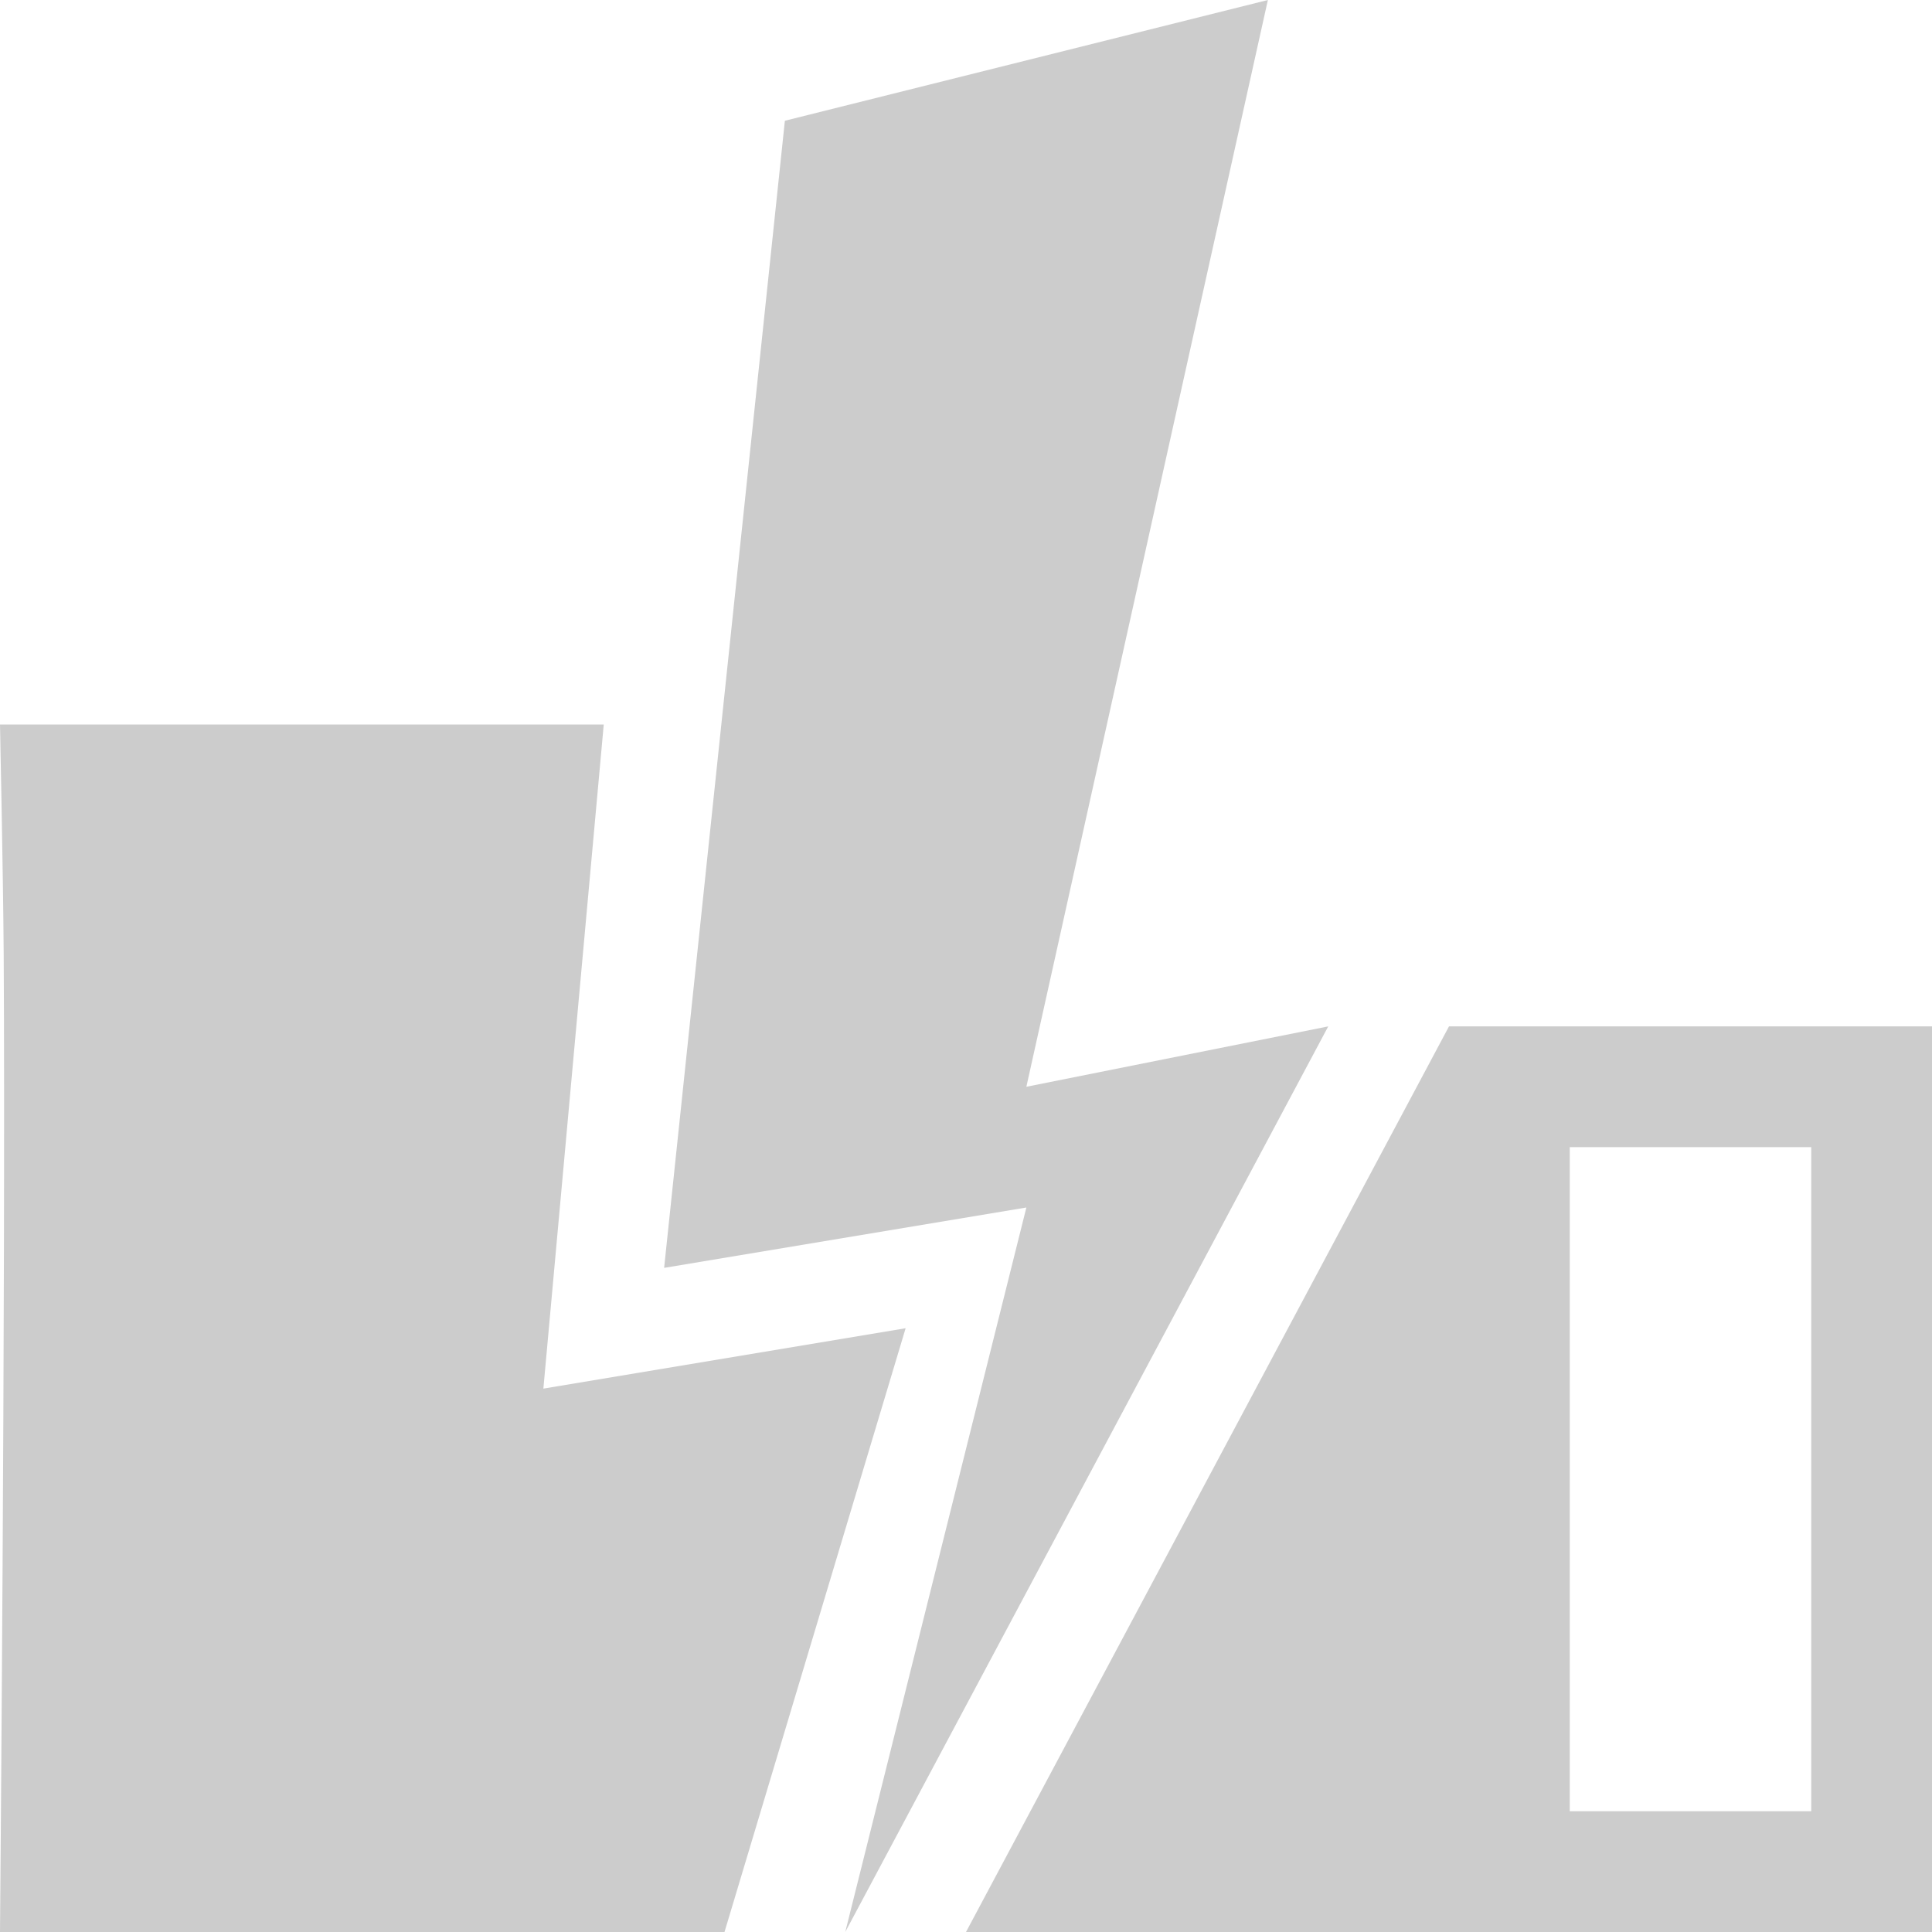 <?xml version="1.0" encoding="UTF-8" standalone="no"?>
<!-- Created with Inkscape (http://www.inkscape.org/) -->

<svg
   xmlns:dc="http://purl.org/dc/elements/1.1/"
   xmlns:cc="http://creativecommons.org/ns#"
   xmlns:rdf="http://www.w3.org/1999/02/22-rdf-syntax-ns#"
   xmlns:svg="http://www.w3.org/2000/svg"
   xmlns="http://www.w3.org/2000/svg"
   xmlns:sodipodi="http://sodipodi.sourceforge.net/DTD/sodipodi-0.dtd"
   xmlns:inkscape="http://www.inkscape.org/namespaces/inkscape"
   width="32"
   height="32"
   id="svg3110"
   version="1.1"
   inkscape:version="0.48.2 r9819"
   sodipodi:docname="upvolt-l.svg">
  <defs
     id="defs3112" />
  <sodipodi:namedview
     id="base"
     pagecolor="#ffffff"
     bordercolor="#666666"
     borderopacity="1.0"
     inkscape:pageopacity="0.0"
     inkscape:pageshadow="2"
     inkscape:zoom="4"
     inkscape:cx="25.345473"
     inkscape:cy="33.171286"
     inkscape:current-layer="layer1"
     showgrid="false"
     inkscape:grid-bbox="true"
     inkscape:document-units="px"
     showguides="true"
     inkscape:guide-bbox="true"
     inkscape:window-width="1680"
     inkscape:window-height="987"
     inkscape:window-x="-8"
     inkscape:window-y="-8"
     inkscape:window-maximized="1">
    <inkscape:grid
       type="xygrid"
       id="grid3120"
       empspacing="4"
       visible="true"
       enabled="true"
       snapvisiblegridlinesonly="true" />
  </sodipodi:namedview>
  <g
     id="layer1"
     inkscape:label="Layer 1"
     inkscape:groupmode="layer"
     transform="translate(0,16)">
    <path
       style="fill:#cccccc;fill-opacity:1;stroke:none"
       d="m 14,16 3,-12 -6,1 2,-19 8,-2 -4,18 5,-1 z"
       id="path3102"
       inkscape:connector-curvature="0"
       sodipodi:nodetypes="cccccccc" />
    <path
       style="fill:#cccccc;fill-opacity:1;stroke:none"
       d="M 12,16 15,6 9,7 10,-4 0,-4 C 0,-4 0.053,-1.47 0.061,-0.205 0.094,5.196 0,16 0,16 z"
       id="path3104"
       inkscape:connector-curvature="0"
       sodipodi:nodetypes="cccccscc" />
    <path
       sodipodi:nodetypes="cccccccccc"
       inkscape:connector-curvature="0"
       id="path3106"
       d="M 32,1 24,1 16,16 32,16 z M 30,3 30,14 26,14 26,3 z"
       style="fill:#cccccc;fill-opacity:1;stroke:none" />
  </g>
</svg>
